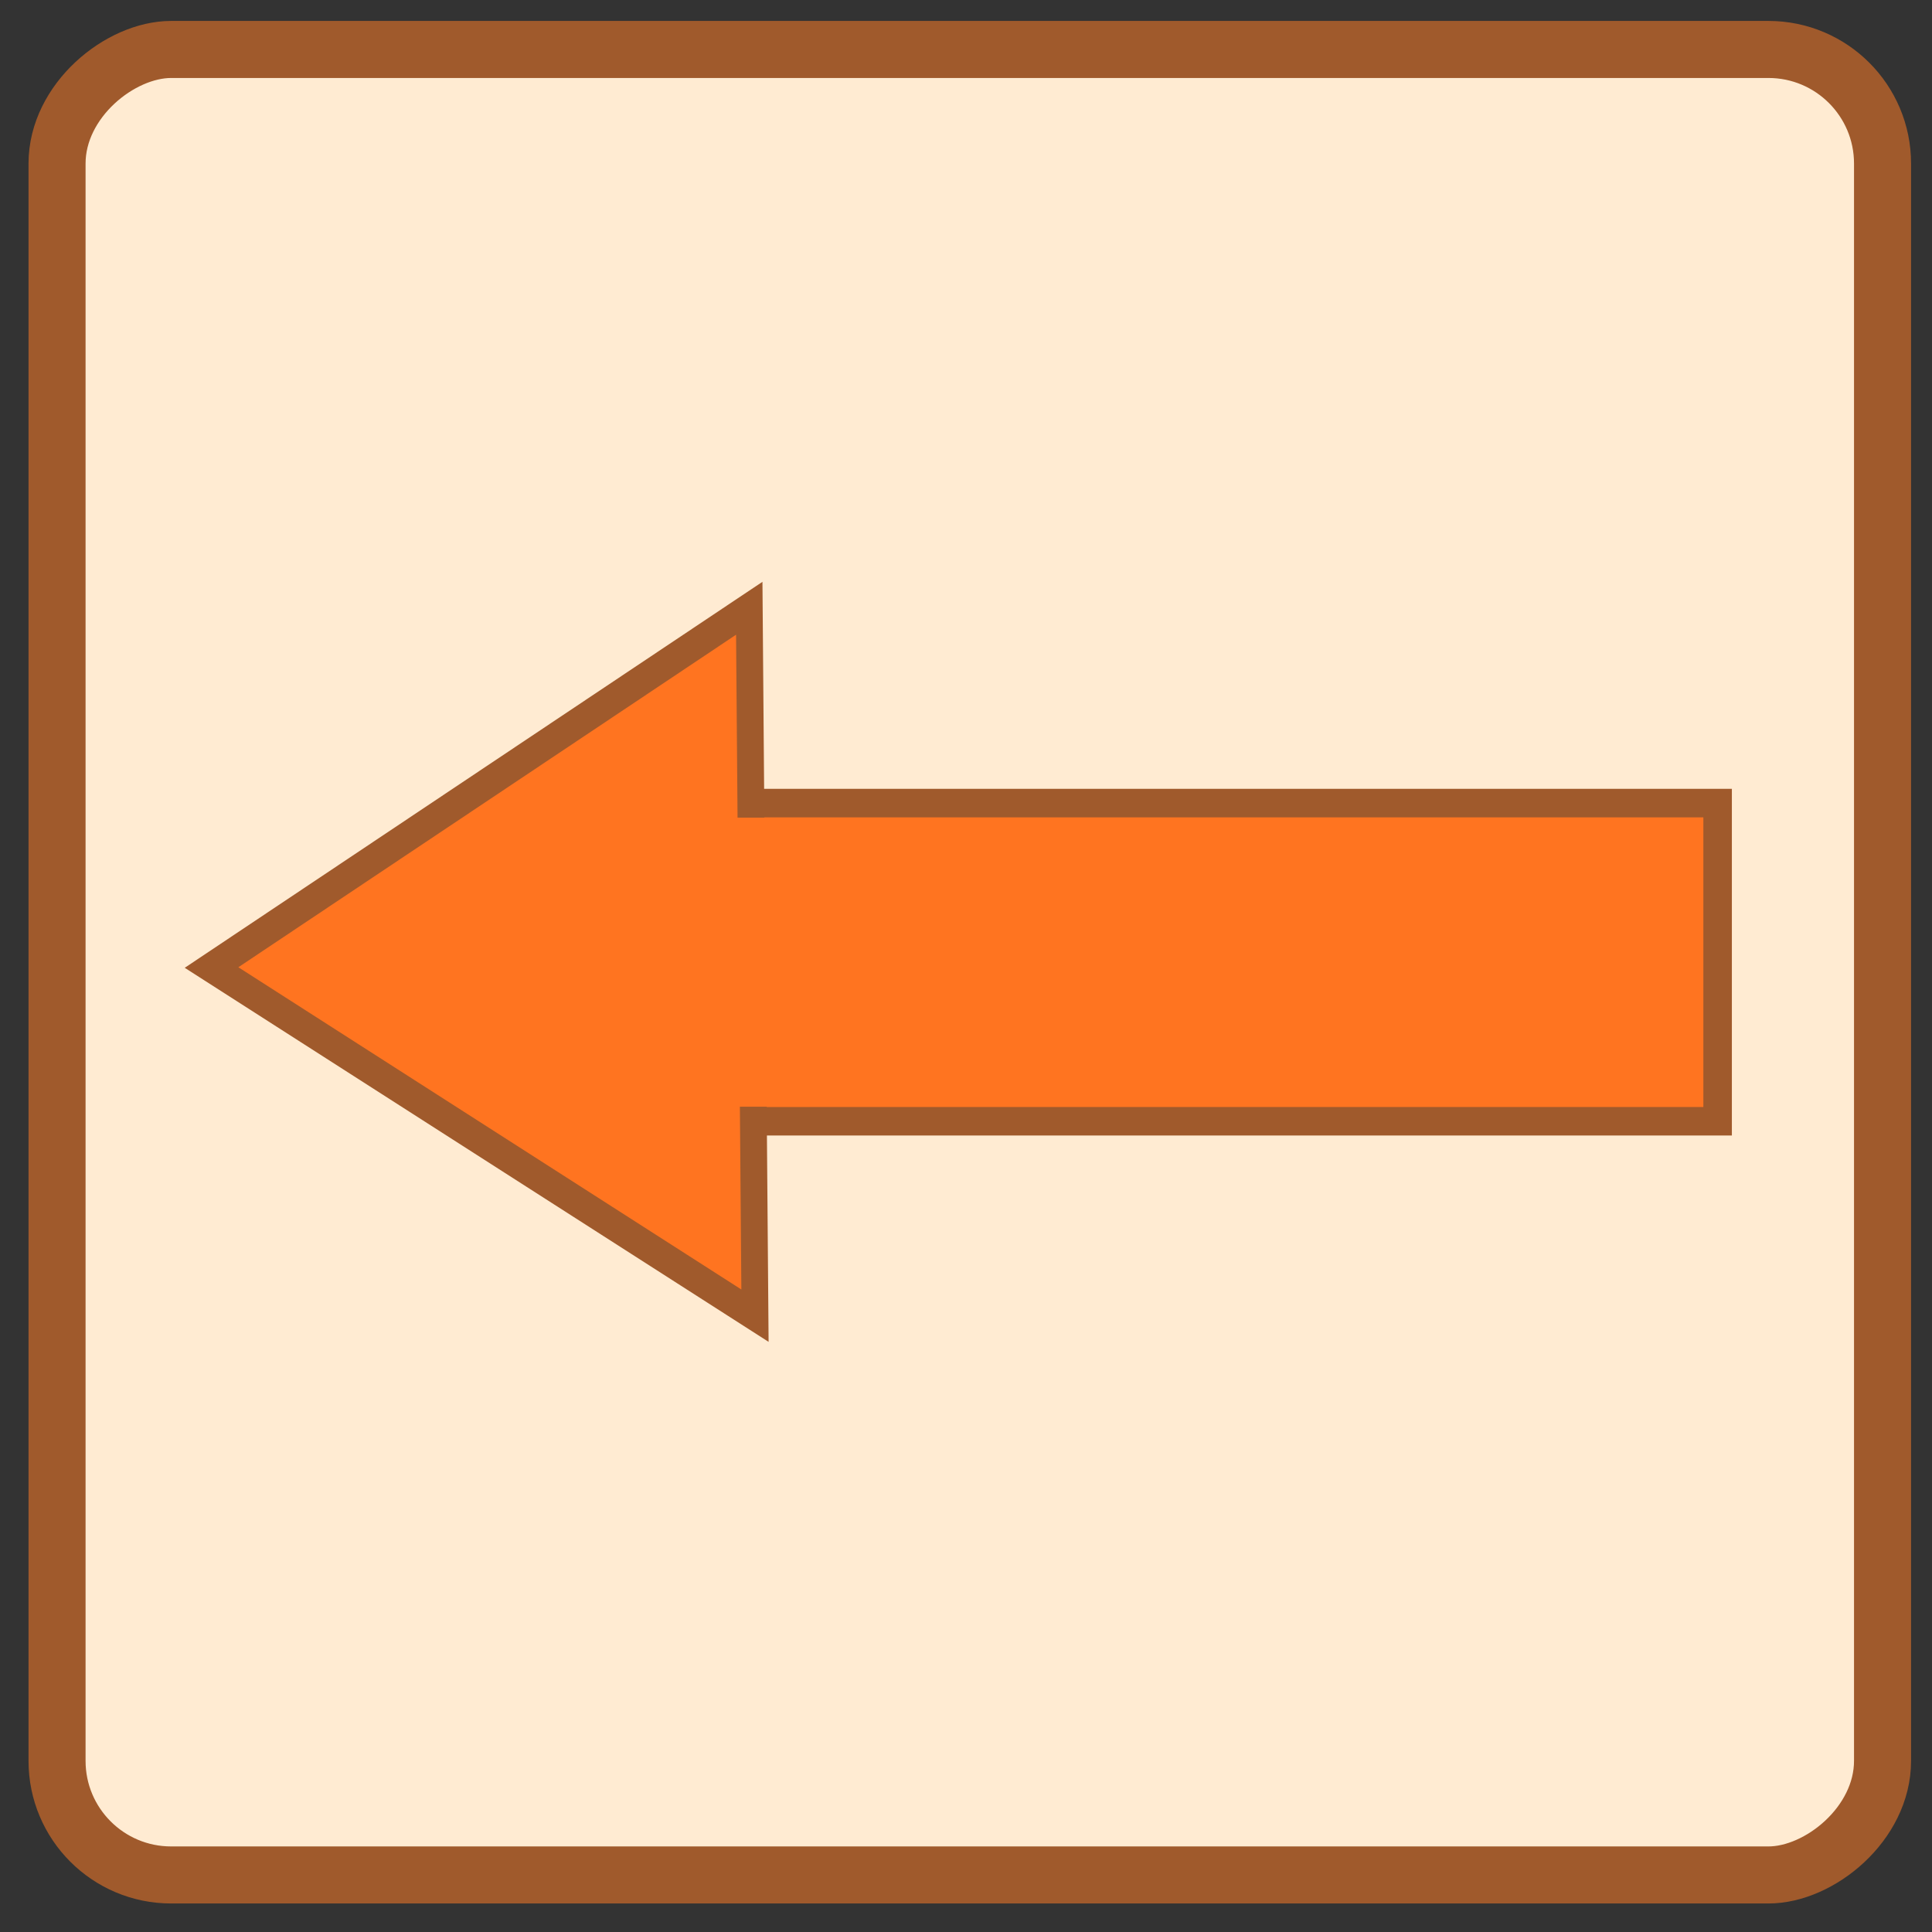<?xml version="1.0" encoding="UTF-8" standalone="no"?>
<!-- Created with Inkscape (http://www.inkscape.org/) -->

<svg
   xmlns:dc="http://purl.org/dc/elements/1.1/"
   xmlns:cc="http://creativecommons.org/ns#"
   xmlns:rdf="http://www.w3.org/1999/02/22-rdf-syntax-ns#"
   xmlns:svg="http://www.w3.org/2000/svg"
   xmlns="http://www.w3.org/2000/svg"
   xmlns:sodipodi="http://sodipodi.sourceforge.net/DTD/sodipodi-0.dtd"
   xmlns:inkscape="http://www.inkscape.org/namespaces/inkscape"
   width="128"
   height="128"
   viewBox="0 0 33.867 33.867"
   version="1.1"
   id="svg3686"
   sodipodi:docname="Move-Left.svg"
   inkscape:version="0.92.1 r15371">
  <rect x="0" y="0" width="33.867" height="33.867" fill="#333333" stroke="none"/>
  <defs
     id="defs3680" />
  <sodipodi:namedview
     id="base"
     pagecolor="#ffffff"
     bordercolor="#666666"
     borderopacity="1.0"
     inkscape:pageopacity="0.0"
     inkscape:pageshadow="2"
     inkscape:zoom="3.959798"
     inkscape:cx="51.480938"
     inkscape:cy="99.618215"
     inkscape:document-units="mm"
     inkscape:current-layer="layer1"
     showgrid="false"
     units="px"
     inkscape:measure-start="65.7143,99.1071"
     inkscape:measure-end="122.321,89.4643"
     inkscape:window-width="1920"
     inkscape:window-height="1017"
     inkscape:window-x="1912"
     inkscape:window-y="175"
     inkscape:window-maximized="1"
     inkscape:snap-to-guides="true"
     inkscape:snap-others="true"
     inkscape:snap-global="true"
     inkscape:snap-object-midpoints="true"
     showguides="false" />
  <g
     inkscape:label="Layer 1"
     inkscape:groupmode="layer"
     id="layer1"
     transform="translate(0,-263.133)"
     style="display:inline">
    <g
       id="g866"
       transform="rotate(-90,17,280)">
      <rect
         rx="2"
         y="264"
         x="1"
         height="32"
         width="32"
         id="rect3700"
         style="fill:#ffebd2;fill-opacity:1;stroke:#a05a2c;stroke-width:1;stroke-miterlimit:4;stroke-dasharray:none" />
      <rect
         y="273.089"
         x="14.212"
         height="20.02"
         width="5.577"
         id="rect5061"
         style="fill:#ff7420;fill-opacity:1;stroke:#a05a2c;stroke-width:0.5;stroke-opacity:1" />
      <path
         transform="matrix(1.352,0,0,1.193,-5.704,-50.526)"
         inkscape:transform-center-y="-1.5549134"
         inkscape:transform-center-x="-0.032761983"
         d="m 21.382,273.814 -9.172,0.084 4.514,-7.985 z"
         inkscape:randomized="0"
         inkscape:rounded="0"
         inkscape:flatsided="true"
         sodipodi:arg2="1.5616489"
         sodipodi:arg1="0.51445131"
         sodipodi:r2="2.6479416"
         sodipodi:r1="5.2958837"
         sodipodi:cy="271.20847"
         sodipodi:cx="16.771162"
         sodipodi:sides="3"
         id="path5079"
         style="fill:#ff7420;fill-opacity:1;stroke:#a05a2c;stroke-width:0.394;stroke-opacity:1"
         sodipodi:type="star" />
      <rect
         y="275.611"
         x="14.467"
         height="1.583"
         width="5.067"
         id="rect5085"
         style="fill:#ff7420;fill-opacity:1;stroke:none;stroke-width:0.654;stroke-opacity:1" />
    </g>
  </g>
</svg>
